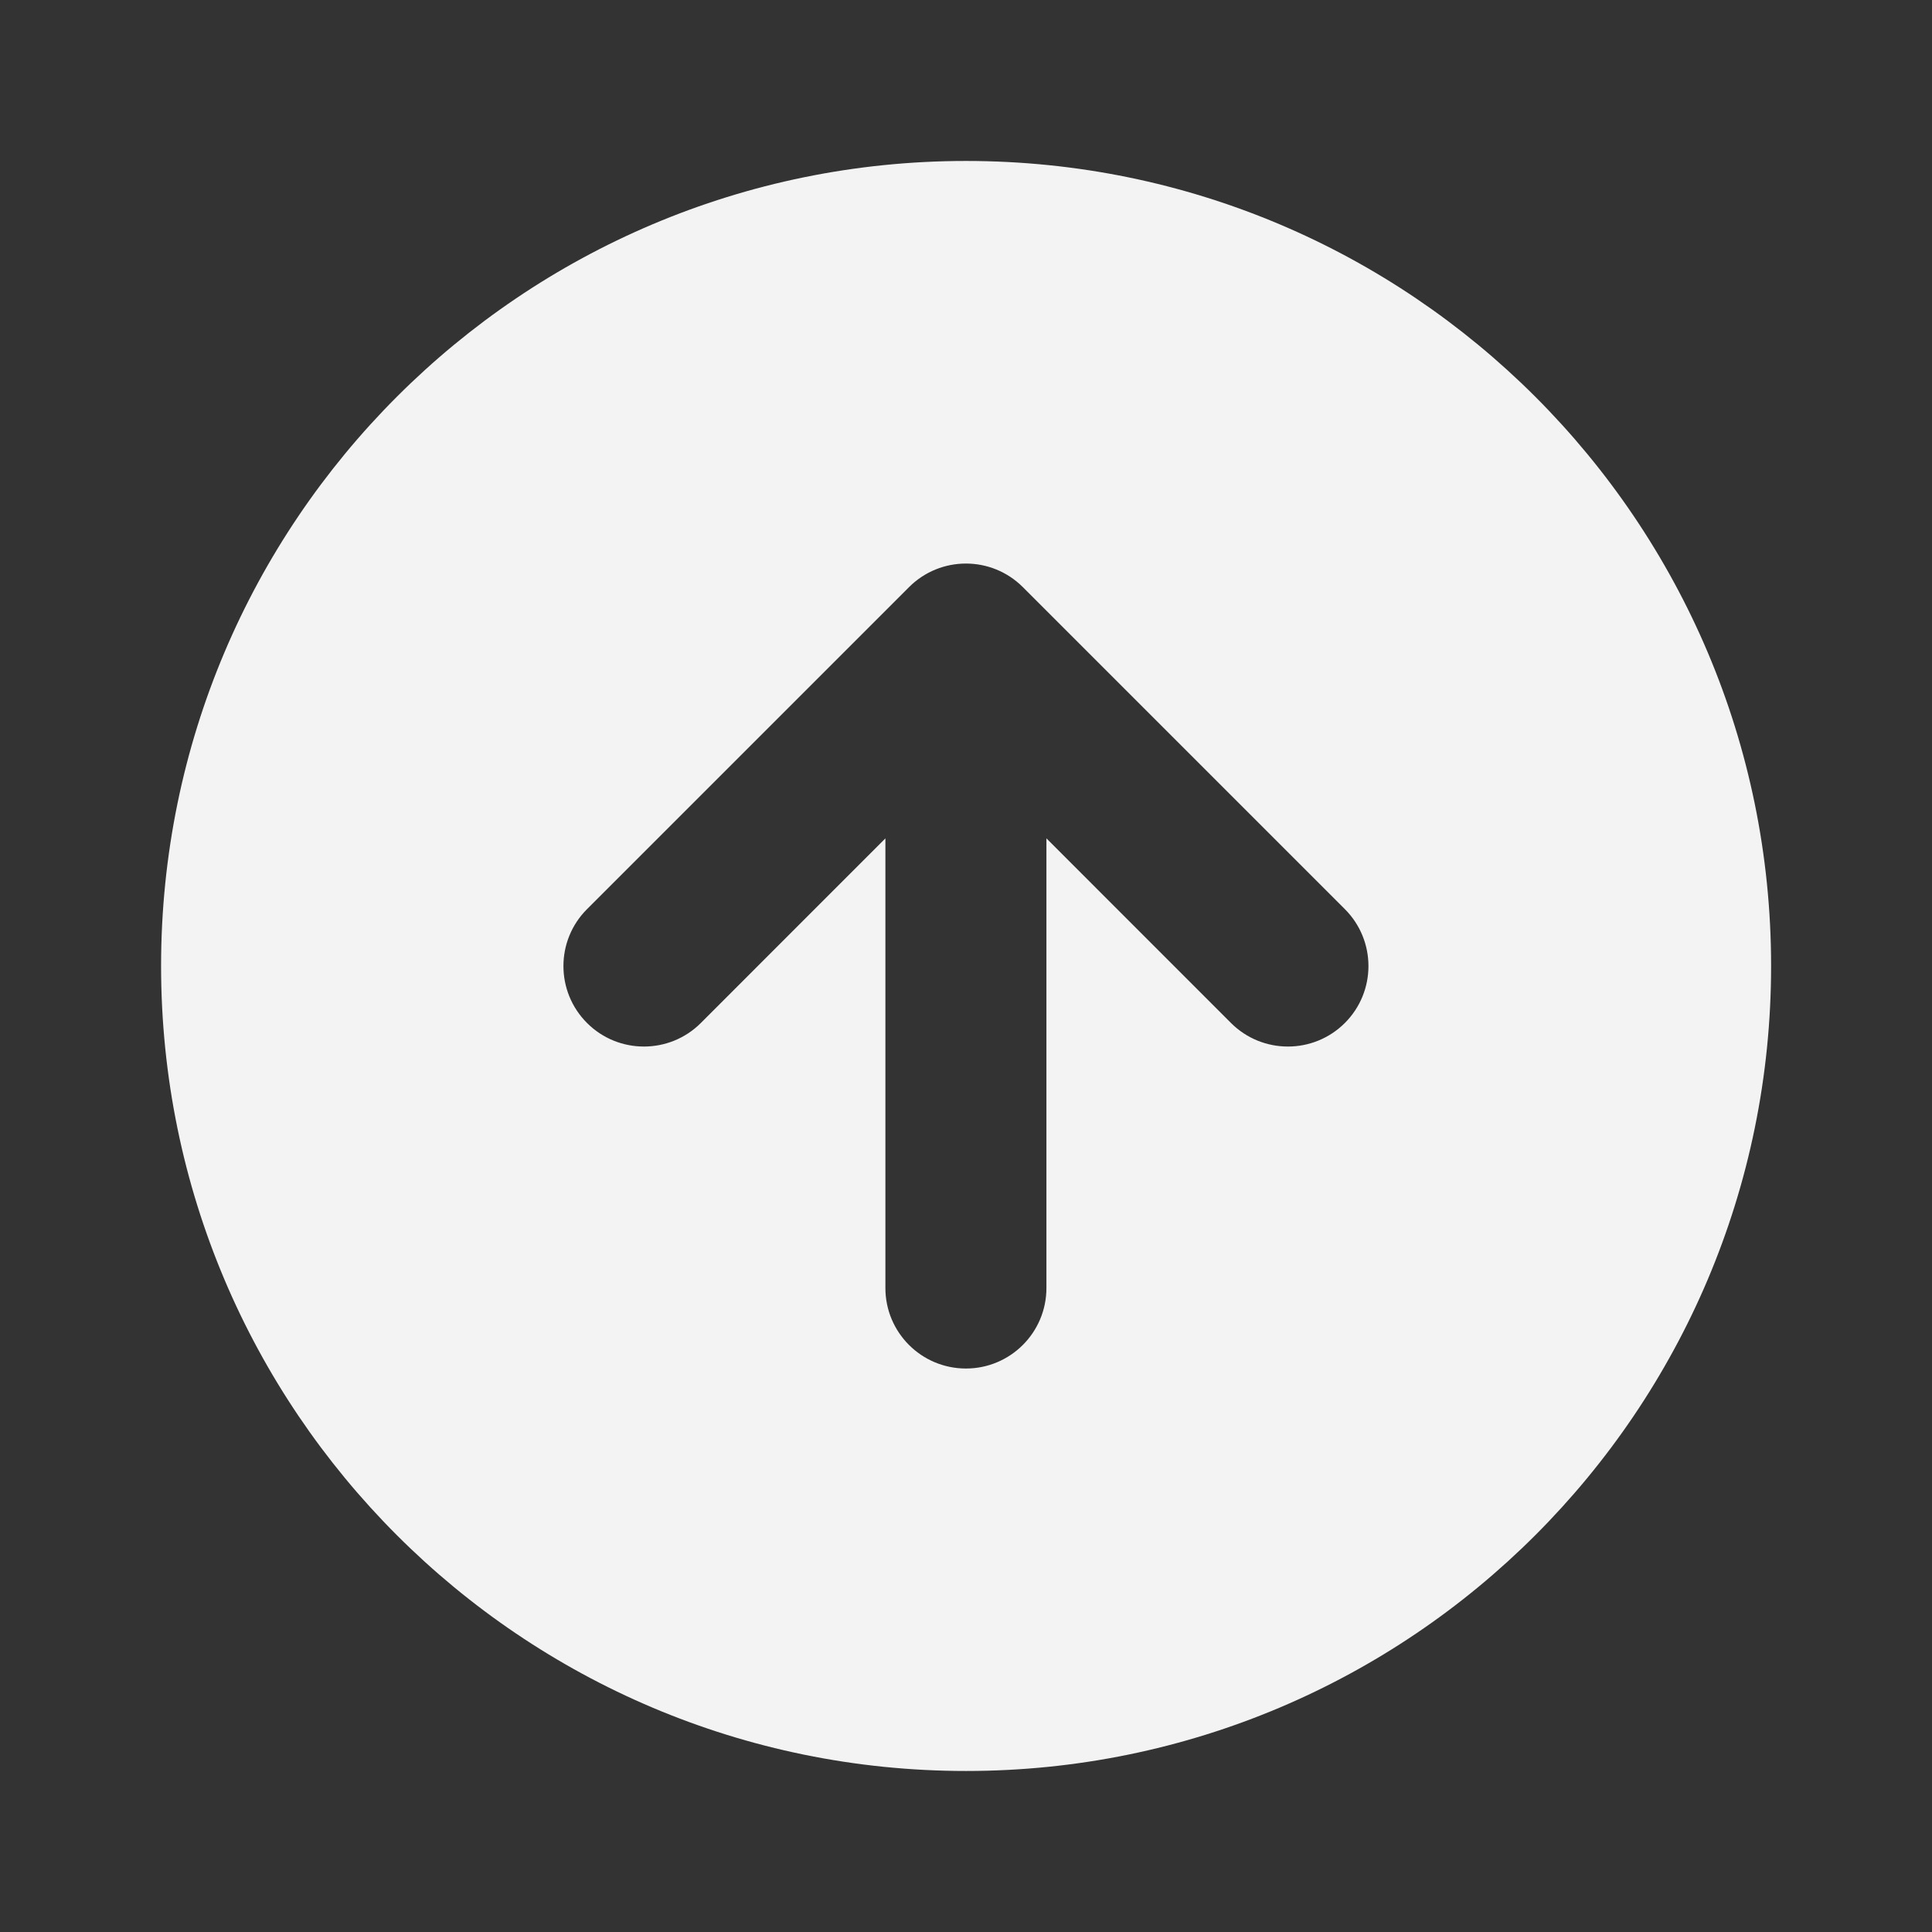 <svg width="32" height="32" viewBox="0 0 32 32" fill="none" xmlns="http://www.w3.org/2000/svg">
<rect x="0" y="0" width="32" height="32" fill="#333333" stroke="none"/>
<path fill-rule="evenodd" clip-rule="evenodd" d="M29.335 15.999C29.335 23.363 23.365 29.333 16.001 29.333C8.638 29.333 2.668 23.363 2.668 15.999C2.668 8.636 8.638 2.666 16.001 2.666C23.365 2.666 29.335 8.636 29.335 15.999ZM16.942 9.725C16.421 9.204 15.577 9.204 15.056 9.725L9.723 15.058C9.202 15.579 9.202 16.423 9.723 16.944C10.243 17.464 11.088 17.464 11.608 16.944L14.665 13.886V21.334C14.665 22.07 15.262 22.667 15.999 22.667C16.735 22.667 17.332 22.07 17.332 21.334V13.886L20.389 16.944C20.91 17.464 21.754 17.464 22.275 16.944C22.796 16.423 22.796 15.579 22.275 15.058L16.942 9.725Z" fill="#F3F3F3"/>
</svg>
